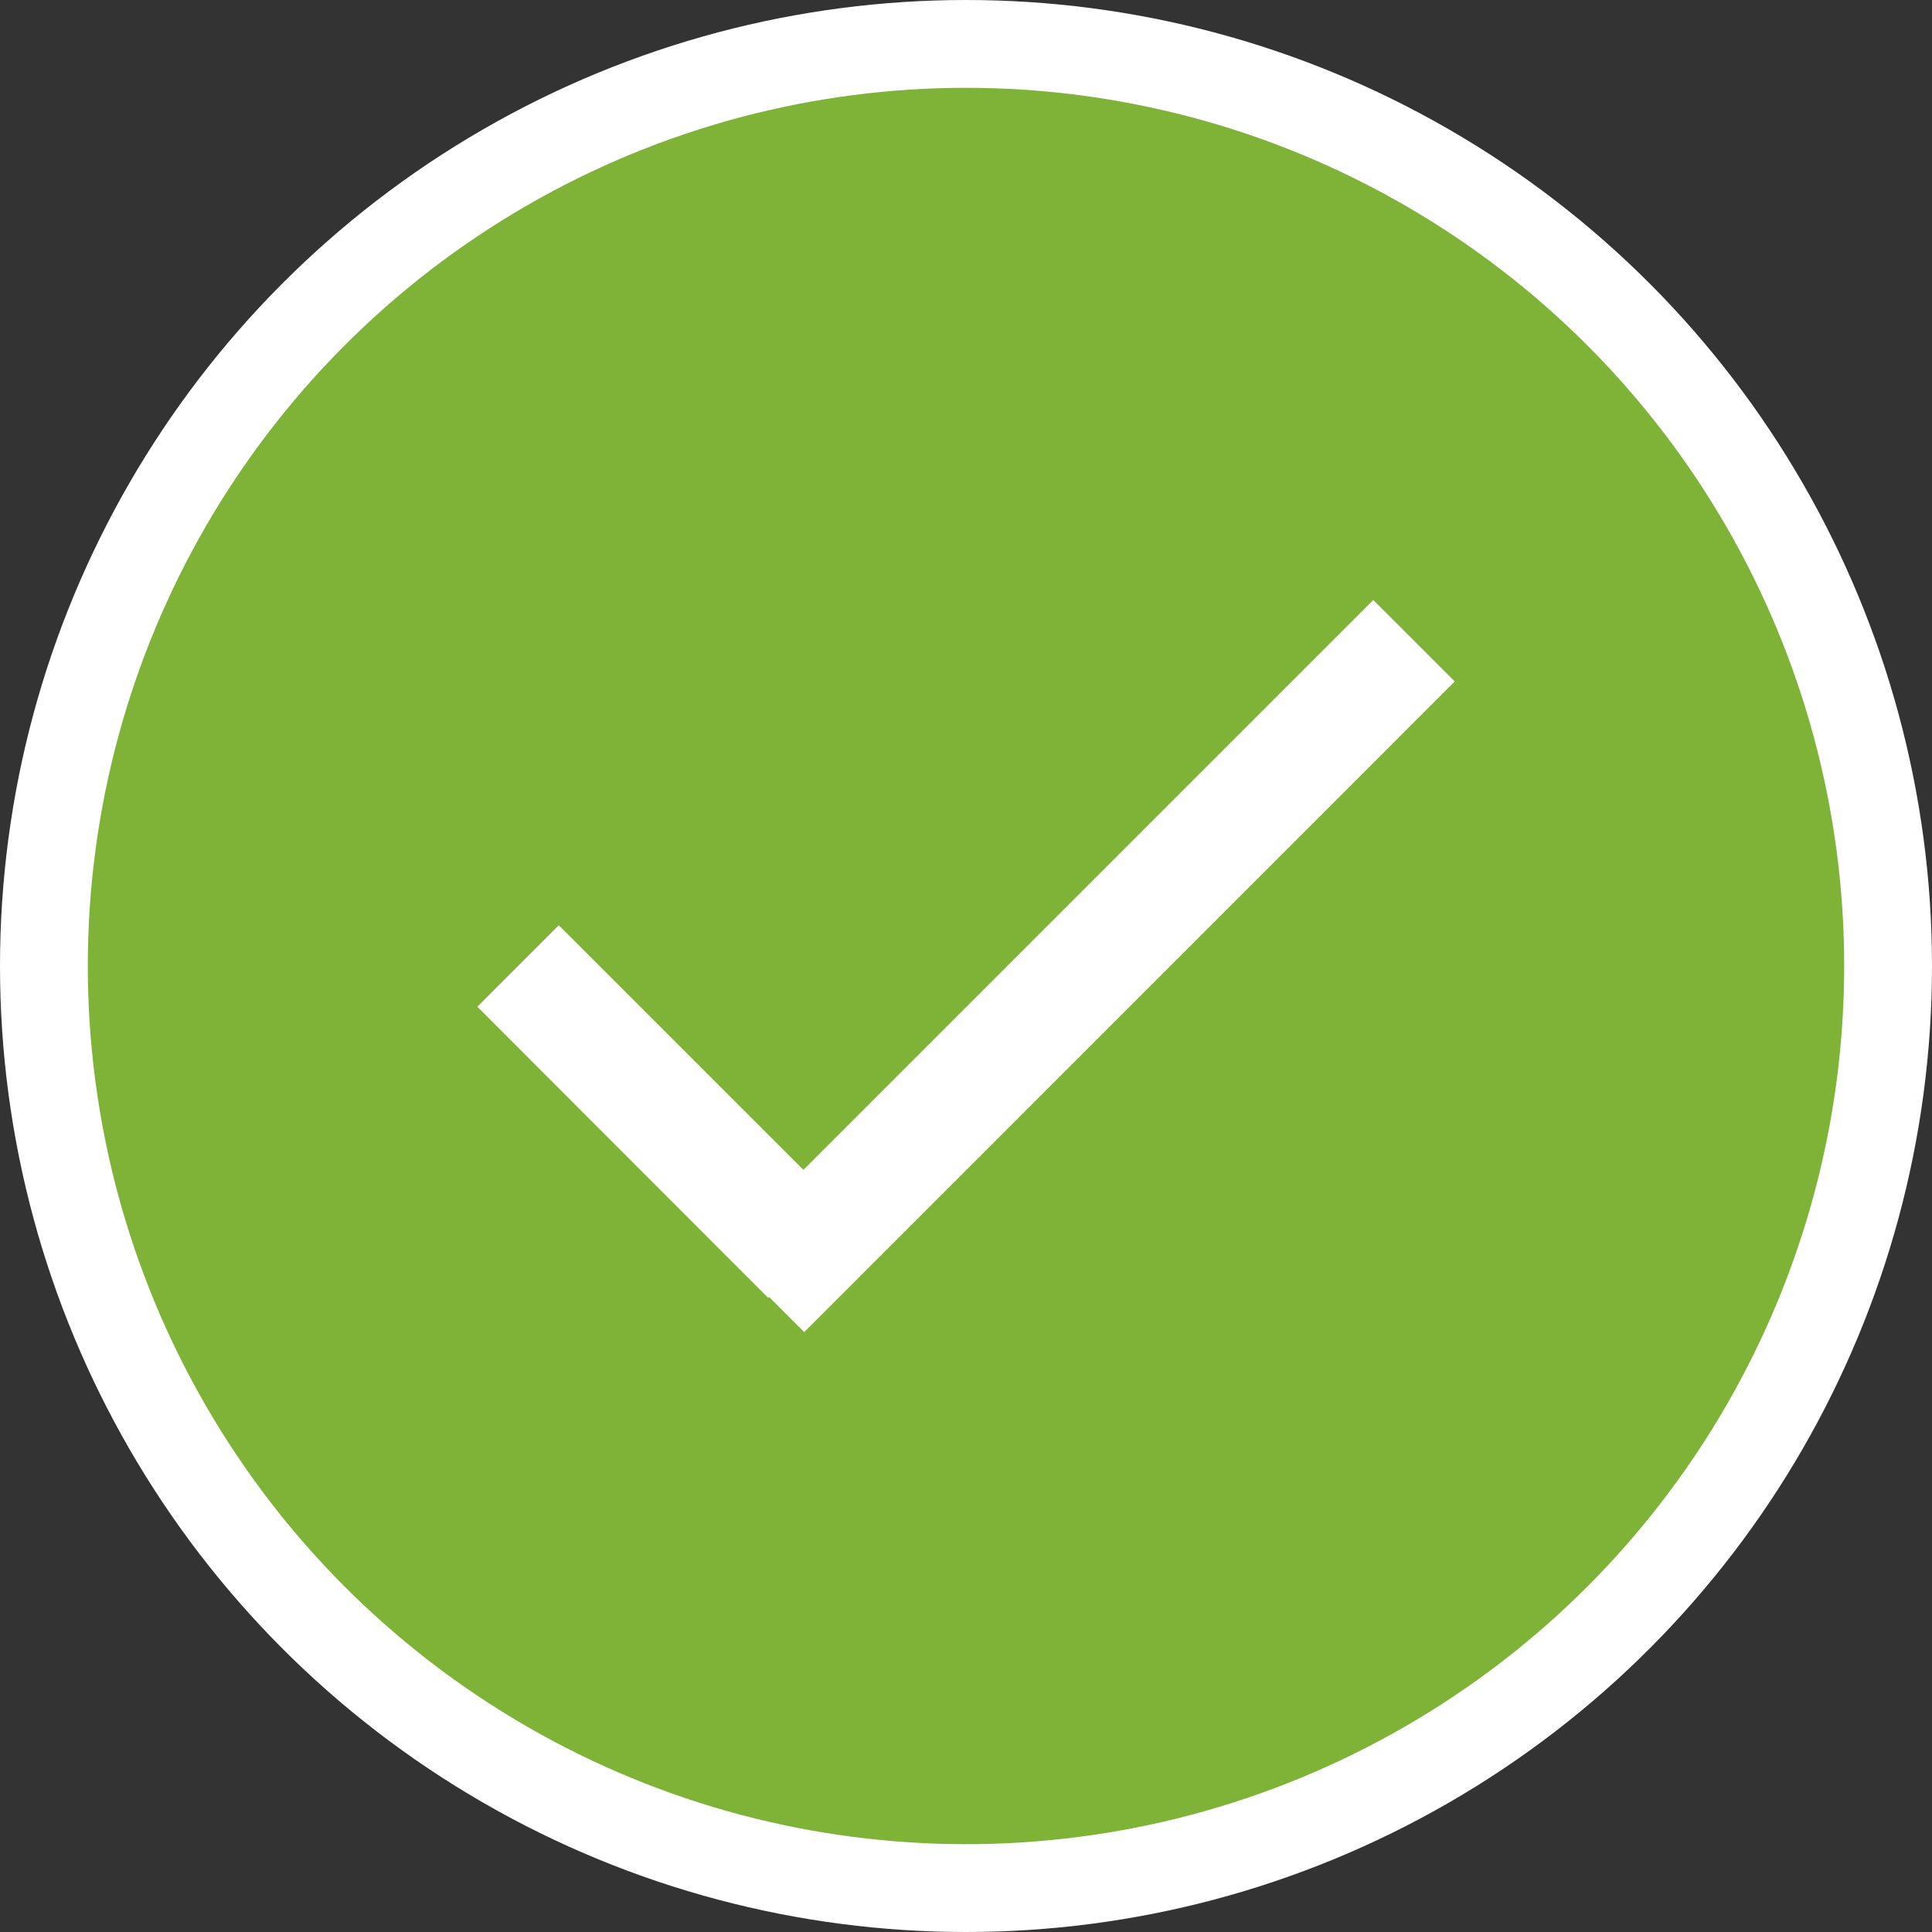<?xml version="1.0" encoding="UTF-8"?>
<svg width="44px" height="44px" viewBox="0 0 44 44" version="1.1" xmlns="http://www.w3.org/2000/svg" xmlns:xlink="http://www.w3.org/1999/xlink">
    <rect x="0" y="0" width="44" height="44" fill="#333333" stroke="none"/>
    <title>BLE pass</title>
    <g id="IO-configuration" stroke="none" stroke-width="1" fill="none" fill-rule="evenodd">
        <g id="4.7.3-connect3-copy-3" transform="translate(-45, -83)">
            <g id="Device/-Assigned" transform="translate(46, 84)">
                <g id="BLE-pass">
                    <circle id="Oval" stroke="#FFFFFF" stroke-width="2" fill="#7EB338" cx="21" cy="21" r="21"></circle>
                    <polygon id="Fill-4" fill="#FFFFFF" points="32.131 14.52 30.275 12.664 17.297 25.642 11.726 20.072 9.871 21.927 16.493 28.556 16.514 28.537 17.315 29.338"></polygon>
                </g>
            </g>
        </g>
    </g>
</svg>